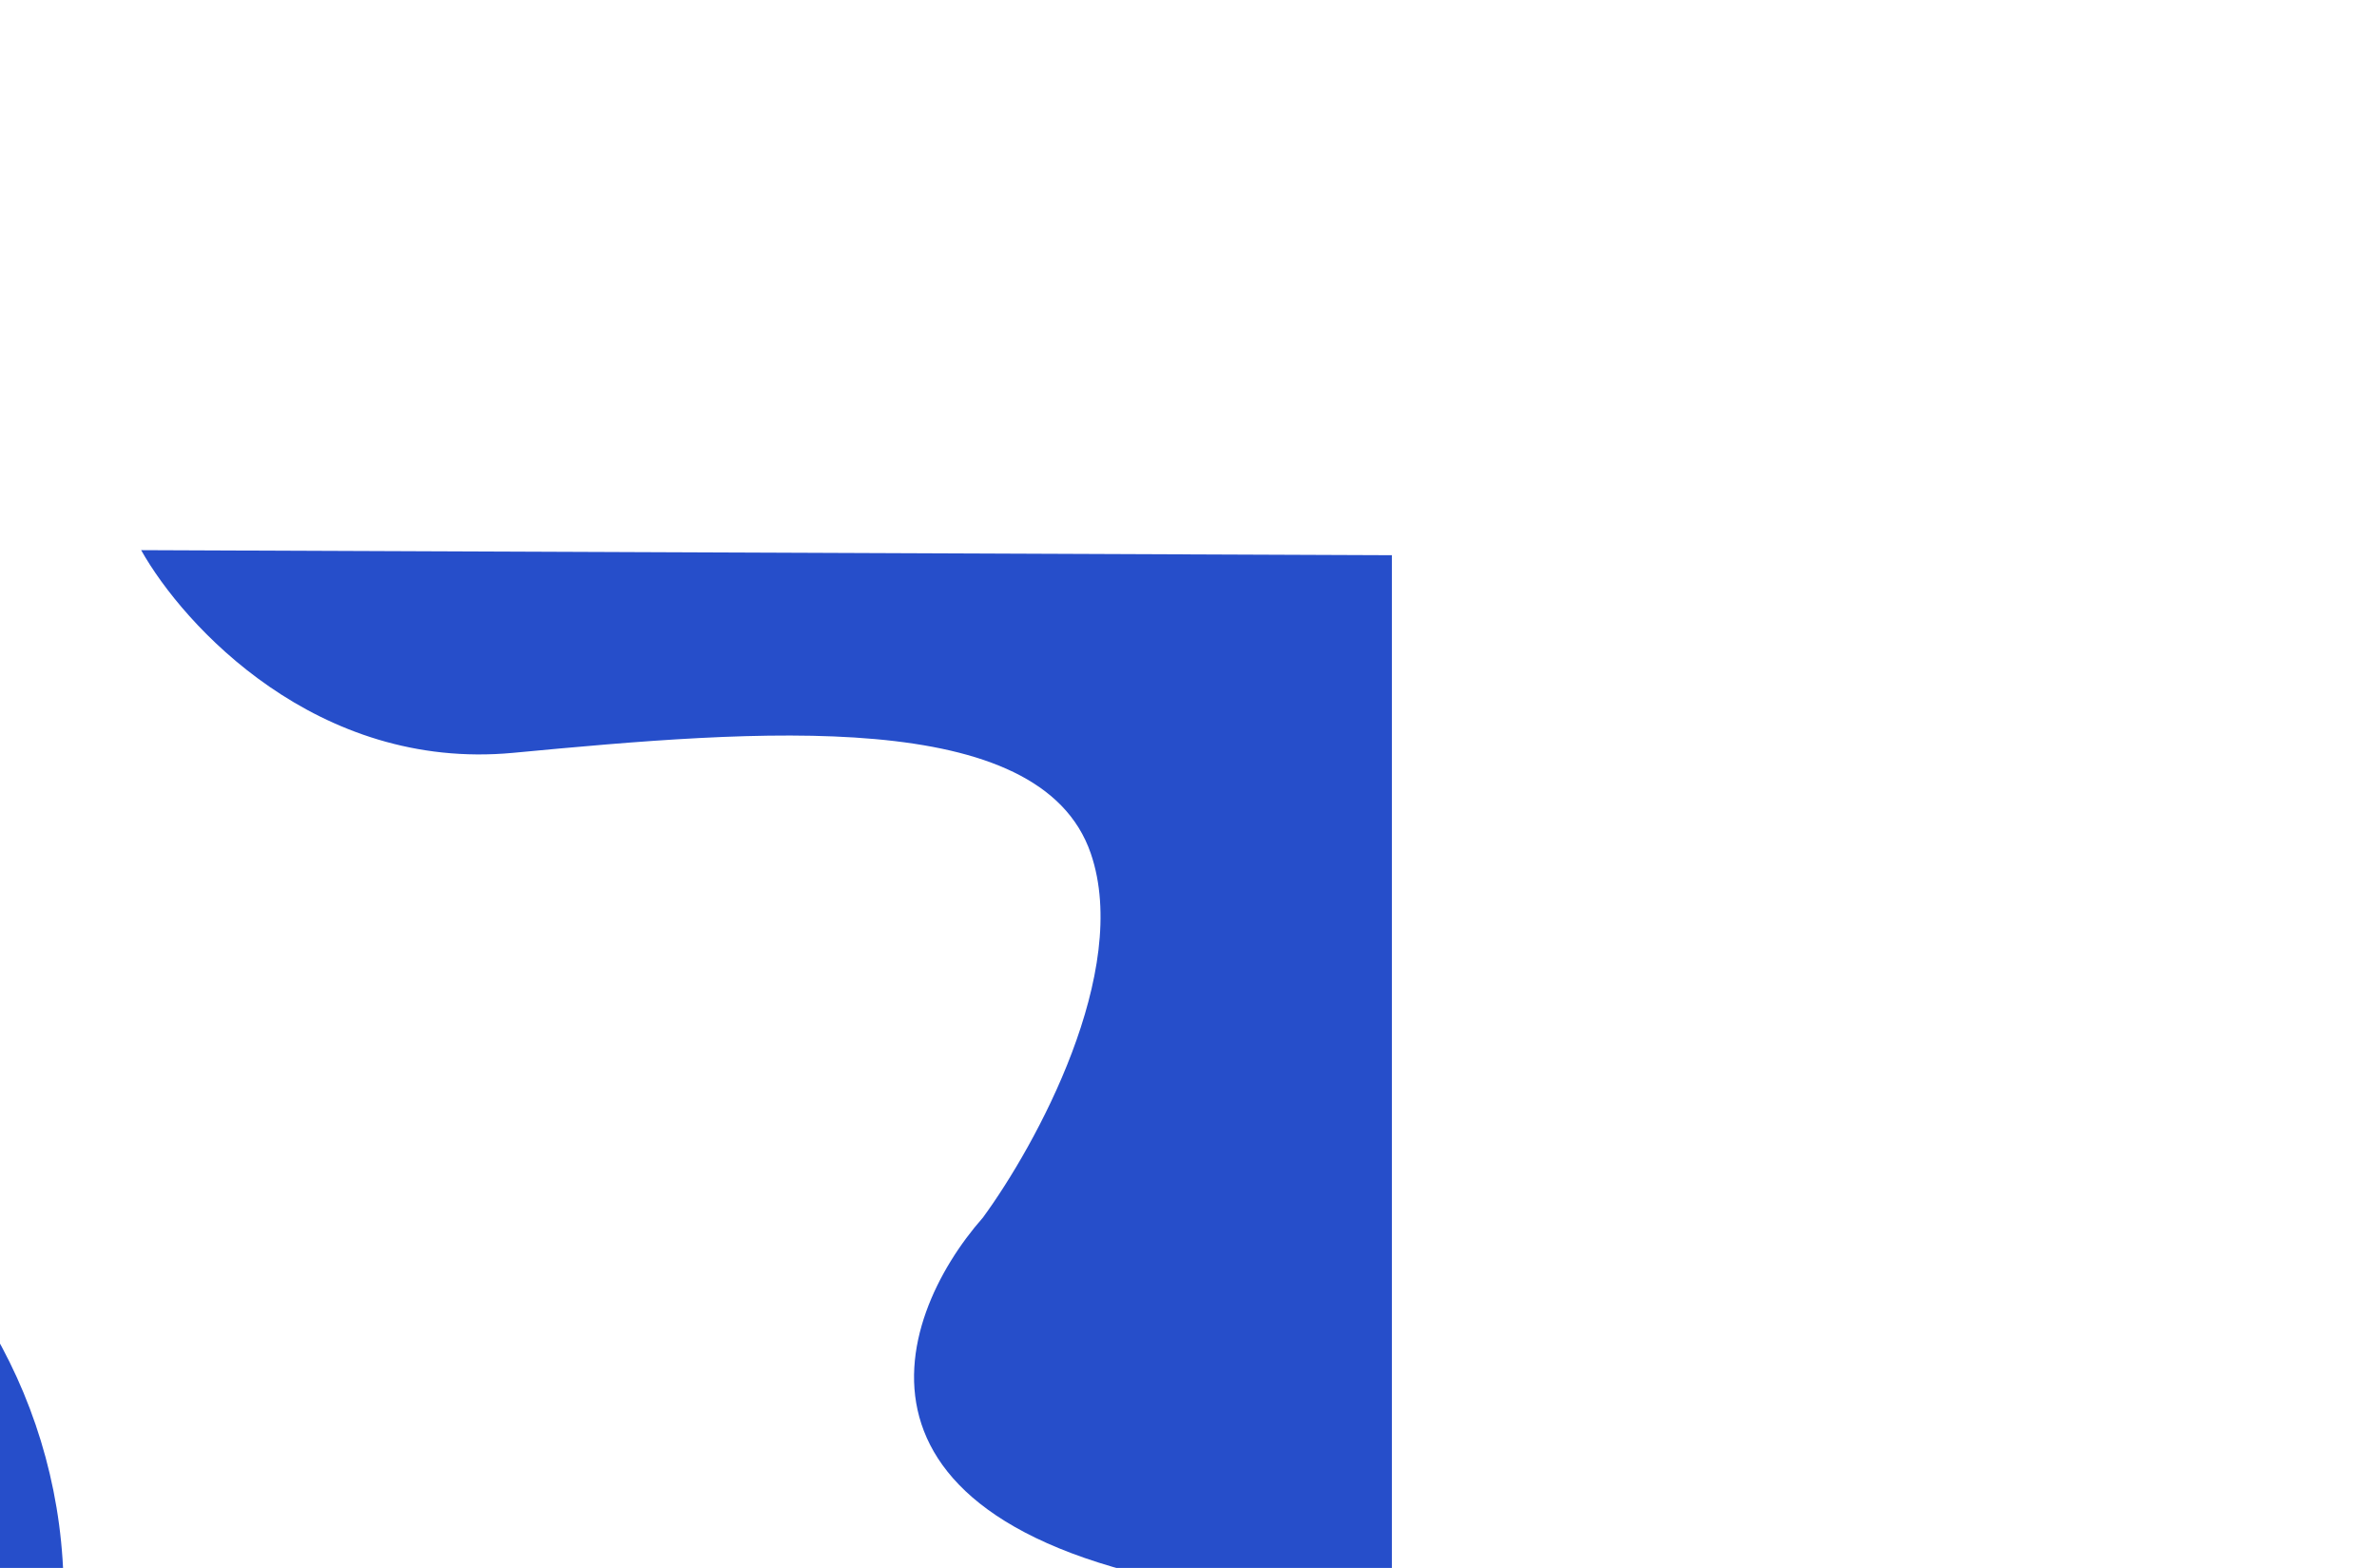 <svg
        xmlns="http://www.w3.org/2000/svg"
        class="bg"
        viewBox="680 -380 1642 1083"
        fill="none"
      >
        <circle cx="362" cy="721" r="362" fill="#264ECA" />
        <circle cx="362" cy="721" r="286" fill="#244BC5" />
        <circle cx="362" cy="721" r="219" fill="#274FC7" />
        <path
          d="M1034.5 140C898.9 152.8 806.667 52 777.5 0L1641.5 3.5V721.5H1545C1246.2 683.5 1296.5 532 1359 461C1395.5 411.167 1461.5 291.1 1433.5 209.5C1398.5 107.5 1204 124 1034.5 140Z"
          fill="#264ECA"
        />
      </svg>